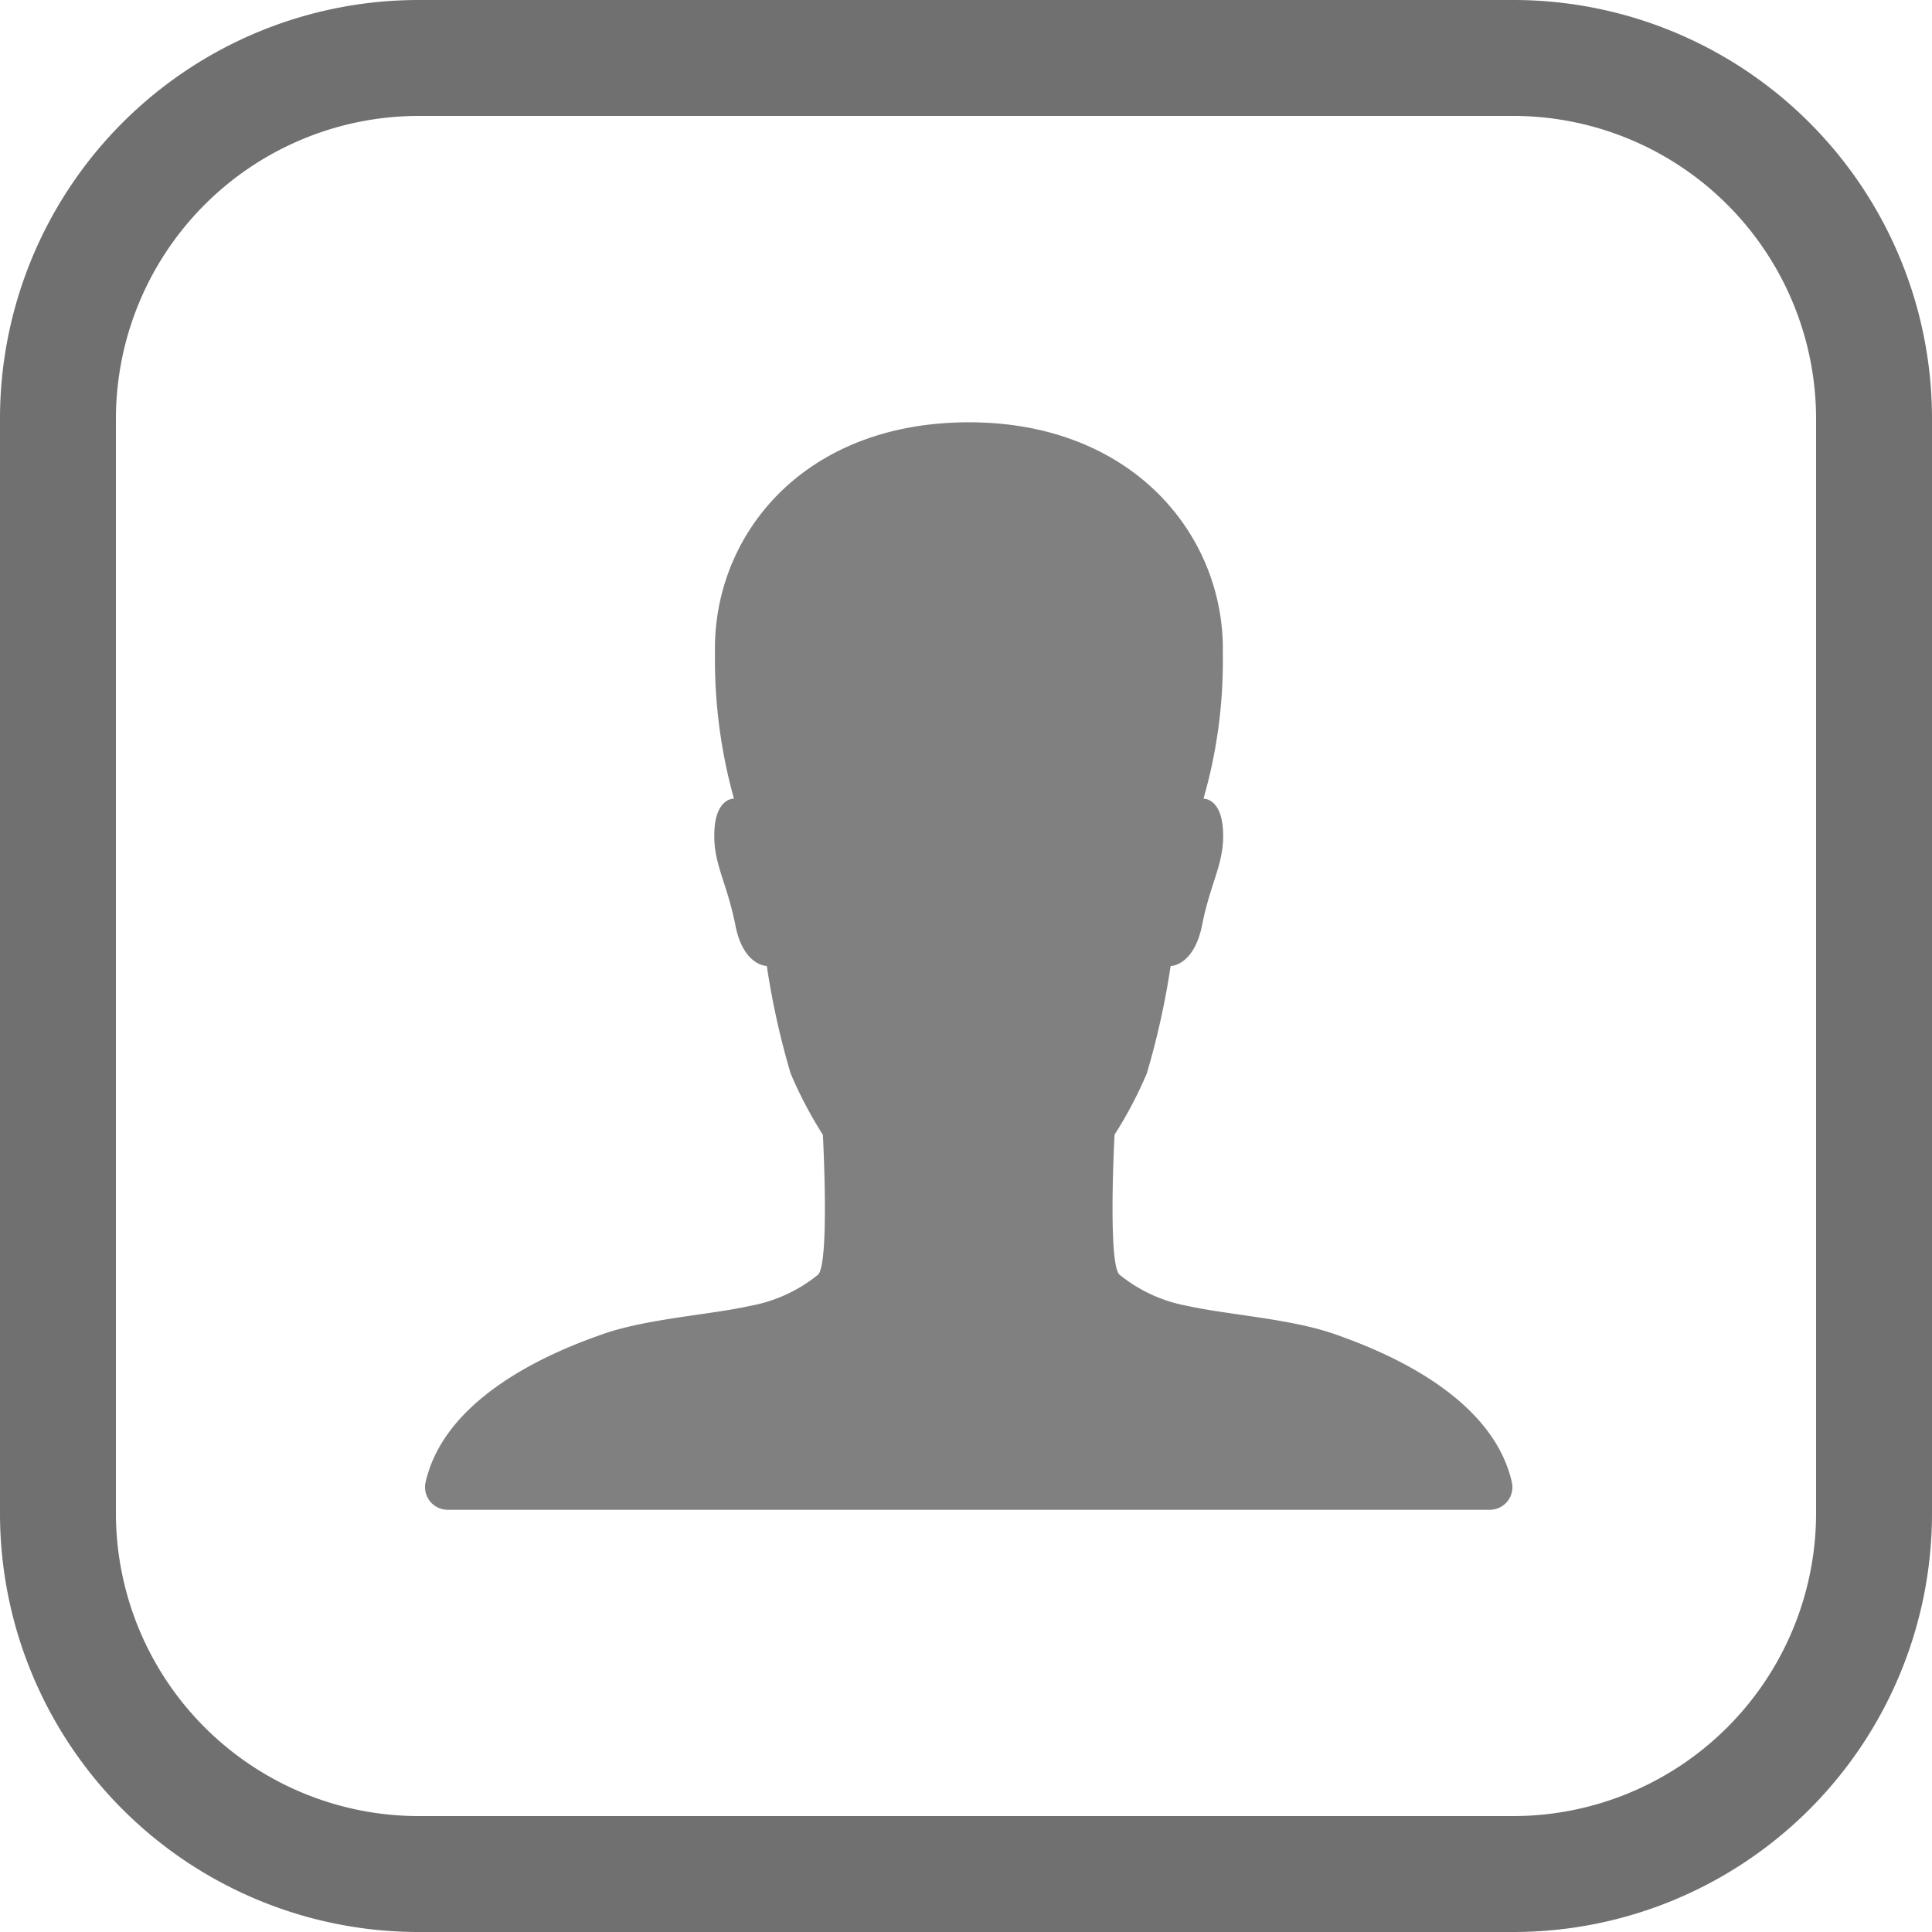 <svg xmlns="http://www.w3.org/2000/svg" width="100" height="100" viewBox="0 0 100 100">
  <g id="Gruppe_2714" data-name="Gruppe 2714" transform="translate(-675 -1300)">
    <g id="Gruppe_2696" data-name="Gruppe 2696">
      <path id="Pfad_3617" data-name="Pfad 3617" d="M21.667,6A15.684,15.684,0,0,0,6,21.667V78.333A15.684,15.684,0,0,0,21.667,94H78.333A15.684,15.684,0,0,0,94,78.333V21.667A15.684,15.684,0,0,0,78.333,6H21.667m0-6H78.333A21.667,21.667,0,0,1,100,21.667V78.333A21.667,21.667,0,0,1,78.333,100H21.667A21.667,21.667,0,0,1,0,78.333V21.667A21.667,21.667,0,0,1,21.667,0Z" transform="translate(675 1300)" fill="#707070"/>
      <path id="Icon_ionic-ios-person" data-name="Icon ionic-ios-person" d="M60.754,59.363C59.7,54.7,53.675,52.43,51.594,51.7c-2.287-.806-5.54-1-7.637-1.466A7.759,7.759,0,0,1,40.425,48.6c-.586-.7-.235-7.226-.235-7.226A21.741,21.741,0,0,0,41.861,38.2a41.026,41.026,0,0,0,1.231-5.555s1.2,0,1.627-2.111c.454-2.3,1.173-3.2,1.085-4.91-.088-1.686-1.011-1.642-1.011-1.642a25.7,25.7,0,0,0,1-7.519C45.921,10.436,41.2,4.5,32.656,4.5c-8.663,0-13.28,5.936-13.148,11.96a26.805,26.805,0,0,0,.982,7.519s-.923-.044-1.011,1.642c-.088,1.715.63,2.609,1.085,4.91.41,2.111,1.627,2.111,1.627,2.111A41.026,41.026,0,0,0,23.422,38.2a21.741,21.741,0,0,0,1.671,3.181s.352,6.523-.235,7.226a7.759,7.759,0,0,1-3.532,1.627c-2.1.469-5.35.66-7.637,1.466-2.081.733-8.106,3-9.161,7.666a1.172,1.172,0,0,0,1.158,1.422H59.611A1.169,1.169,0,0,0,60.754,59.363Z" transform="translate(692.499 1317.358)" fill="gray"/>
    </g>
  </g>
</svg>
